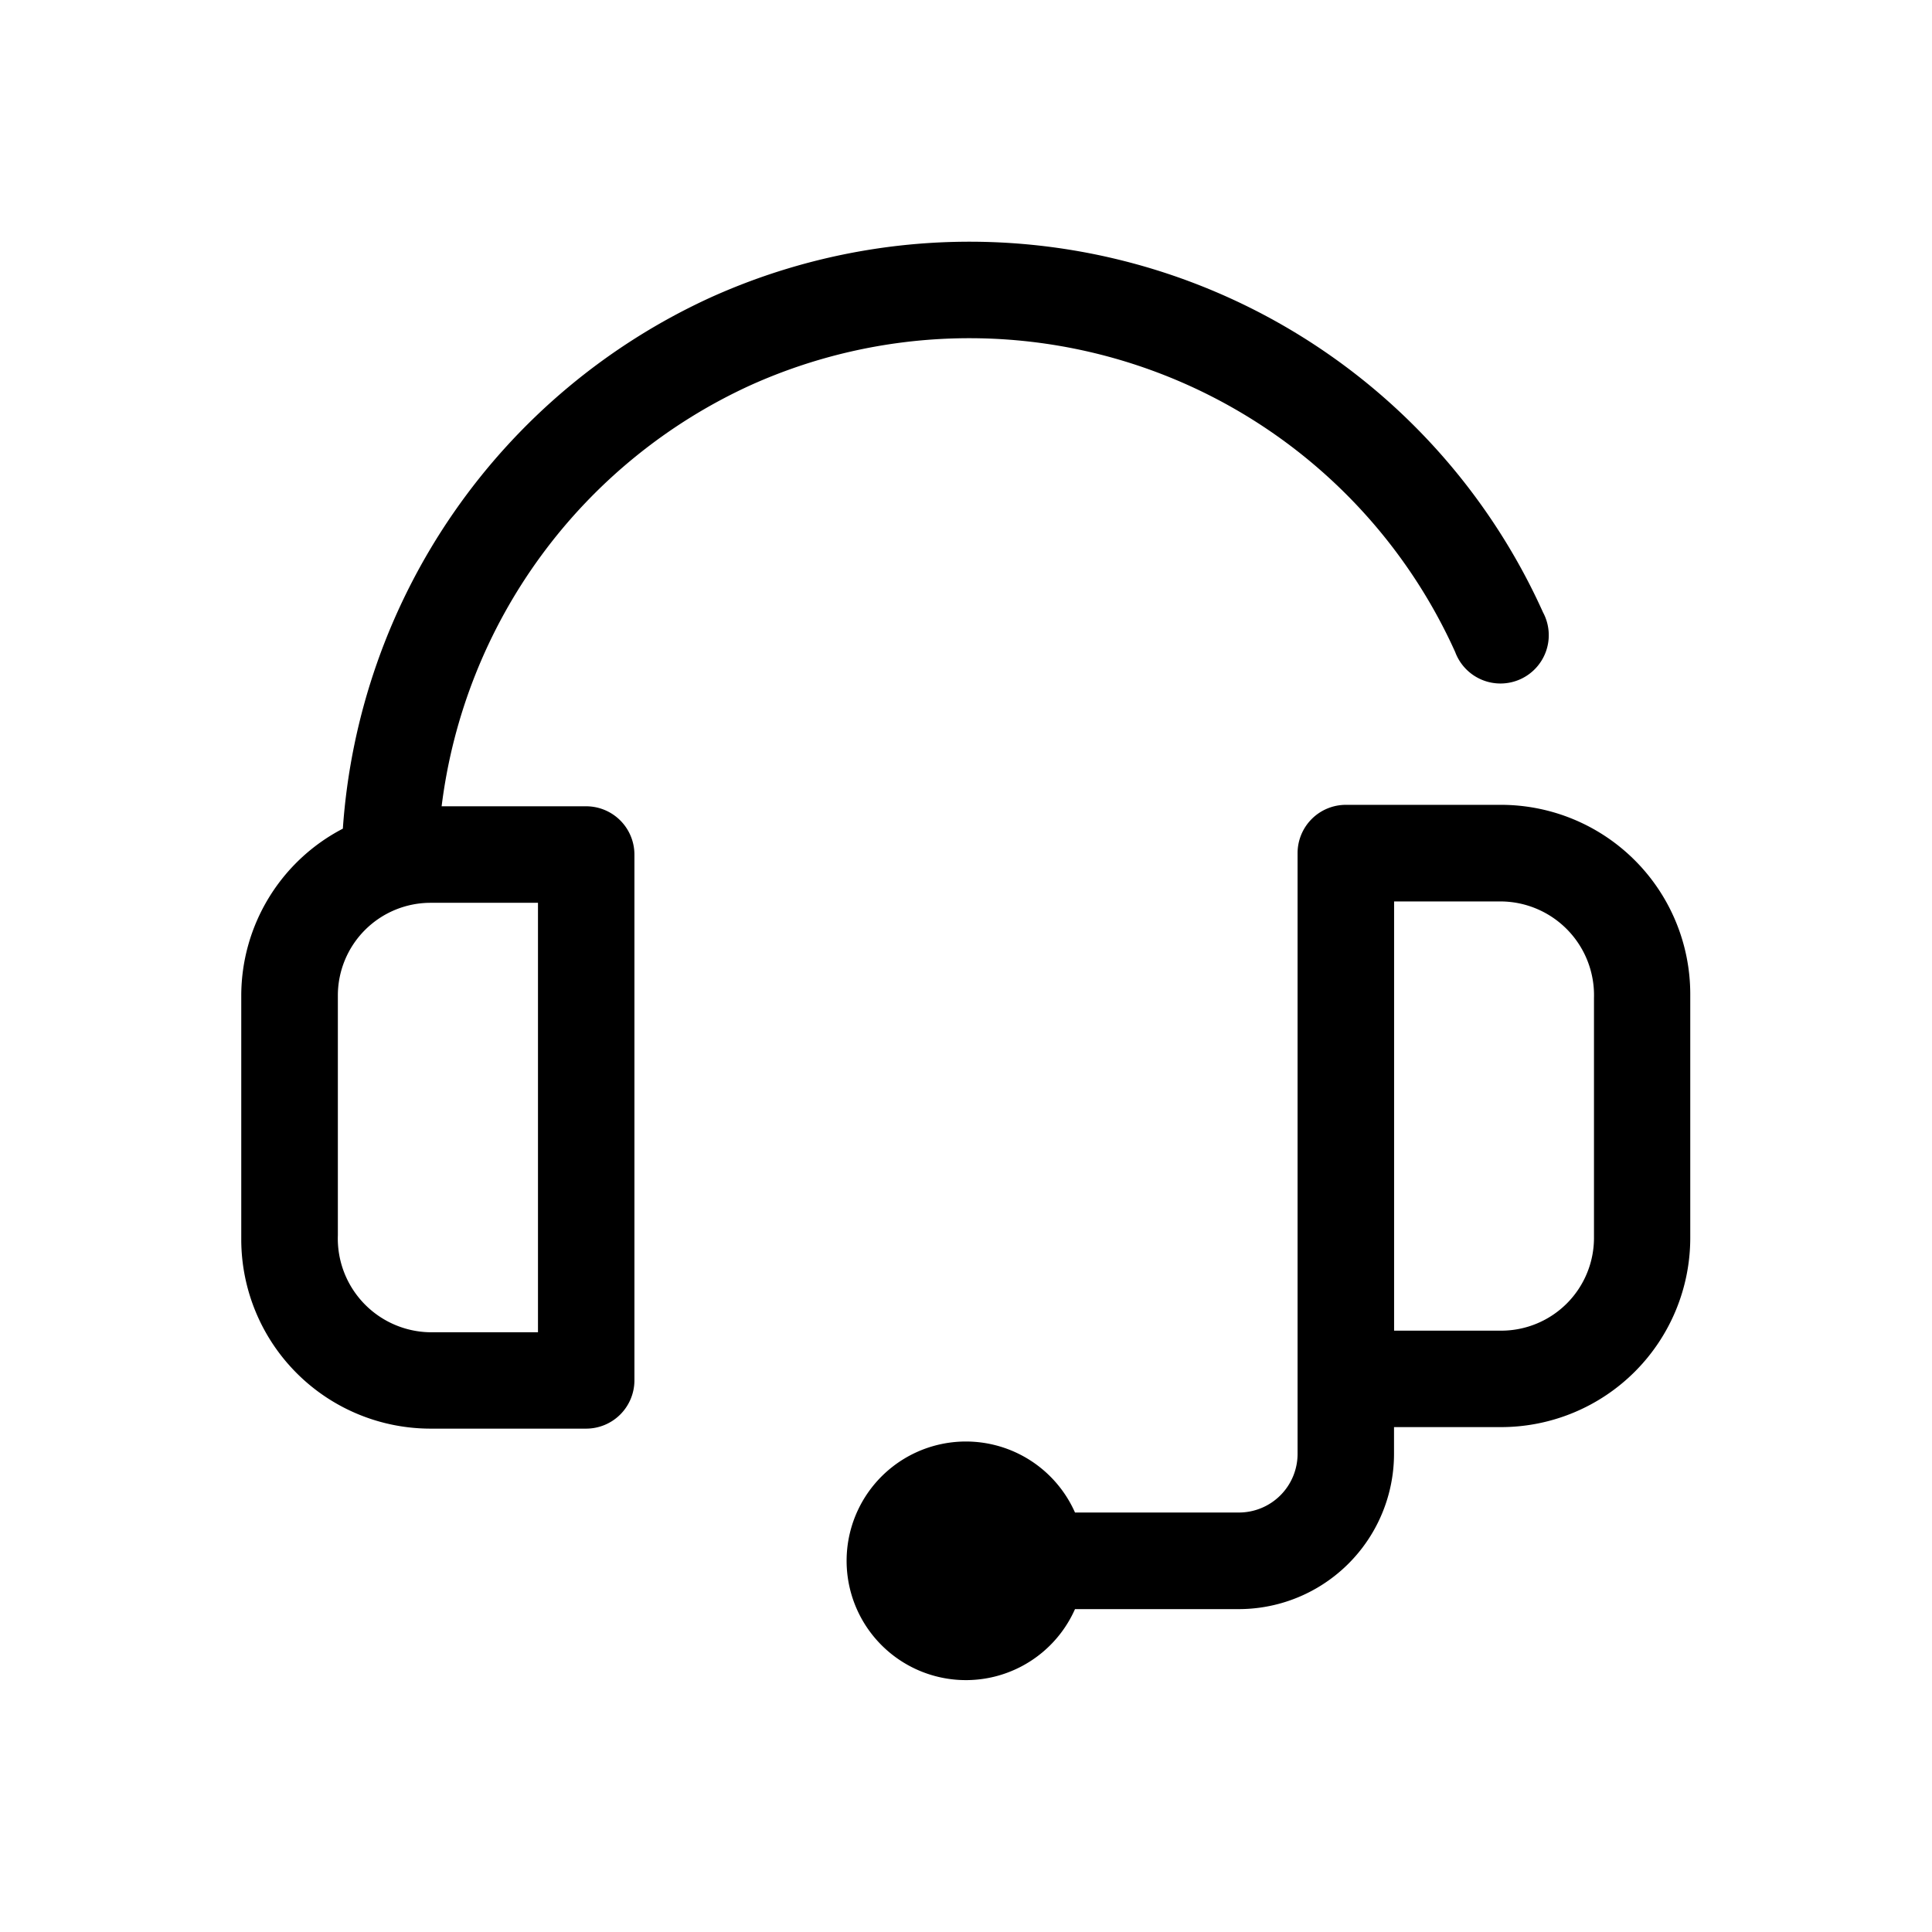 <svg id="soporte" xmlns="http://www.w3.org/2000/svg" width="24" height="24" viewBox="0 0 24 24">
  <rect id="Rectángulo_427" data-name="Rectángulo 427" width="24" height="24" fill="none"/>
  <g id="Grupo_45980" data-name="Grupo 45980" transform="translate(0.397 0.107)">
    <path id="Trazado_30011" data-name="Trazado 30011" d="M18.585,10.2H16.654a.6.6,0,0,0-.6.6v6.532l0,.01,0,.01v.911a.729.729,0,0,1-.729.728H13.289a1.482,1.482,0,1,0,0,1.2h2.037a1.93,1.93,0,0,0,1.926-1.934V17.93h1.331a2.351,2.351,0,0,0,2.349-2.348V12.548A2.352,2.352,0,0,0,18.585,10.2Zm1.151,5.381a1.153,1.153,0,0,1-1.152,1.151H17.253V11.4h1.332A1.165,1.165,0,0,1,19.736,12.6Z" transform="translate(-0.332 -0.309)"/>
    <path id="Trazado_30012" data-name="Trazado 30012" d="M8.925,4.679A6.62,6.62,0,0,1,17.68,7.993.6.6,0,1,0,18.771,7.5,7.814,7.814,0,0,0,8.433,3.587a7.854,7.854,0,0,0-4.571,6.6A2.34,2.34,0,0,0,2.6,12.259v3.033A2.352,2.352,0,0,0,4.952,17.64H6.884a.6.6,0,0,0,.6-.6V10.509a.6.6,0,0,0-.6-.6H5.089A6.652,6.652,0,0,1,8.925,4.679ZM6.286,16.443H4.952A1.165,1.165,0,0,1,3.8,15.237V12.259a1.152,1.152,0,0,1,1.151-1.151H6.286Z"/>
  </g>
</svg>
